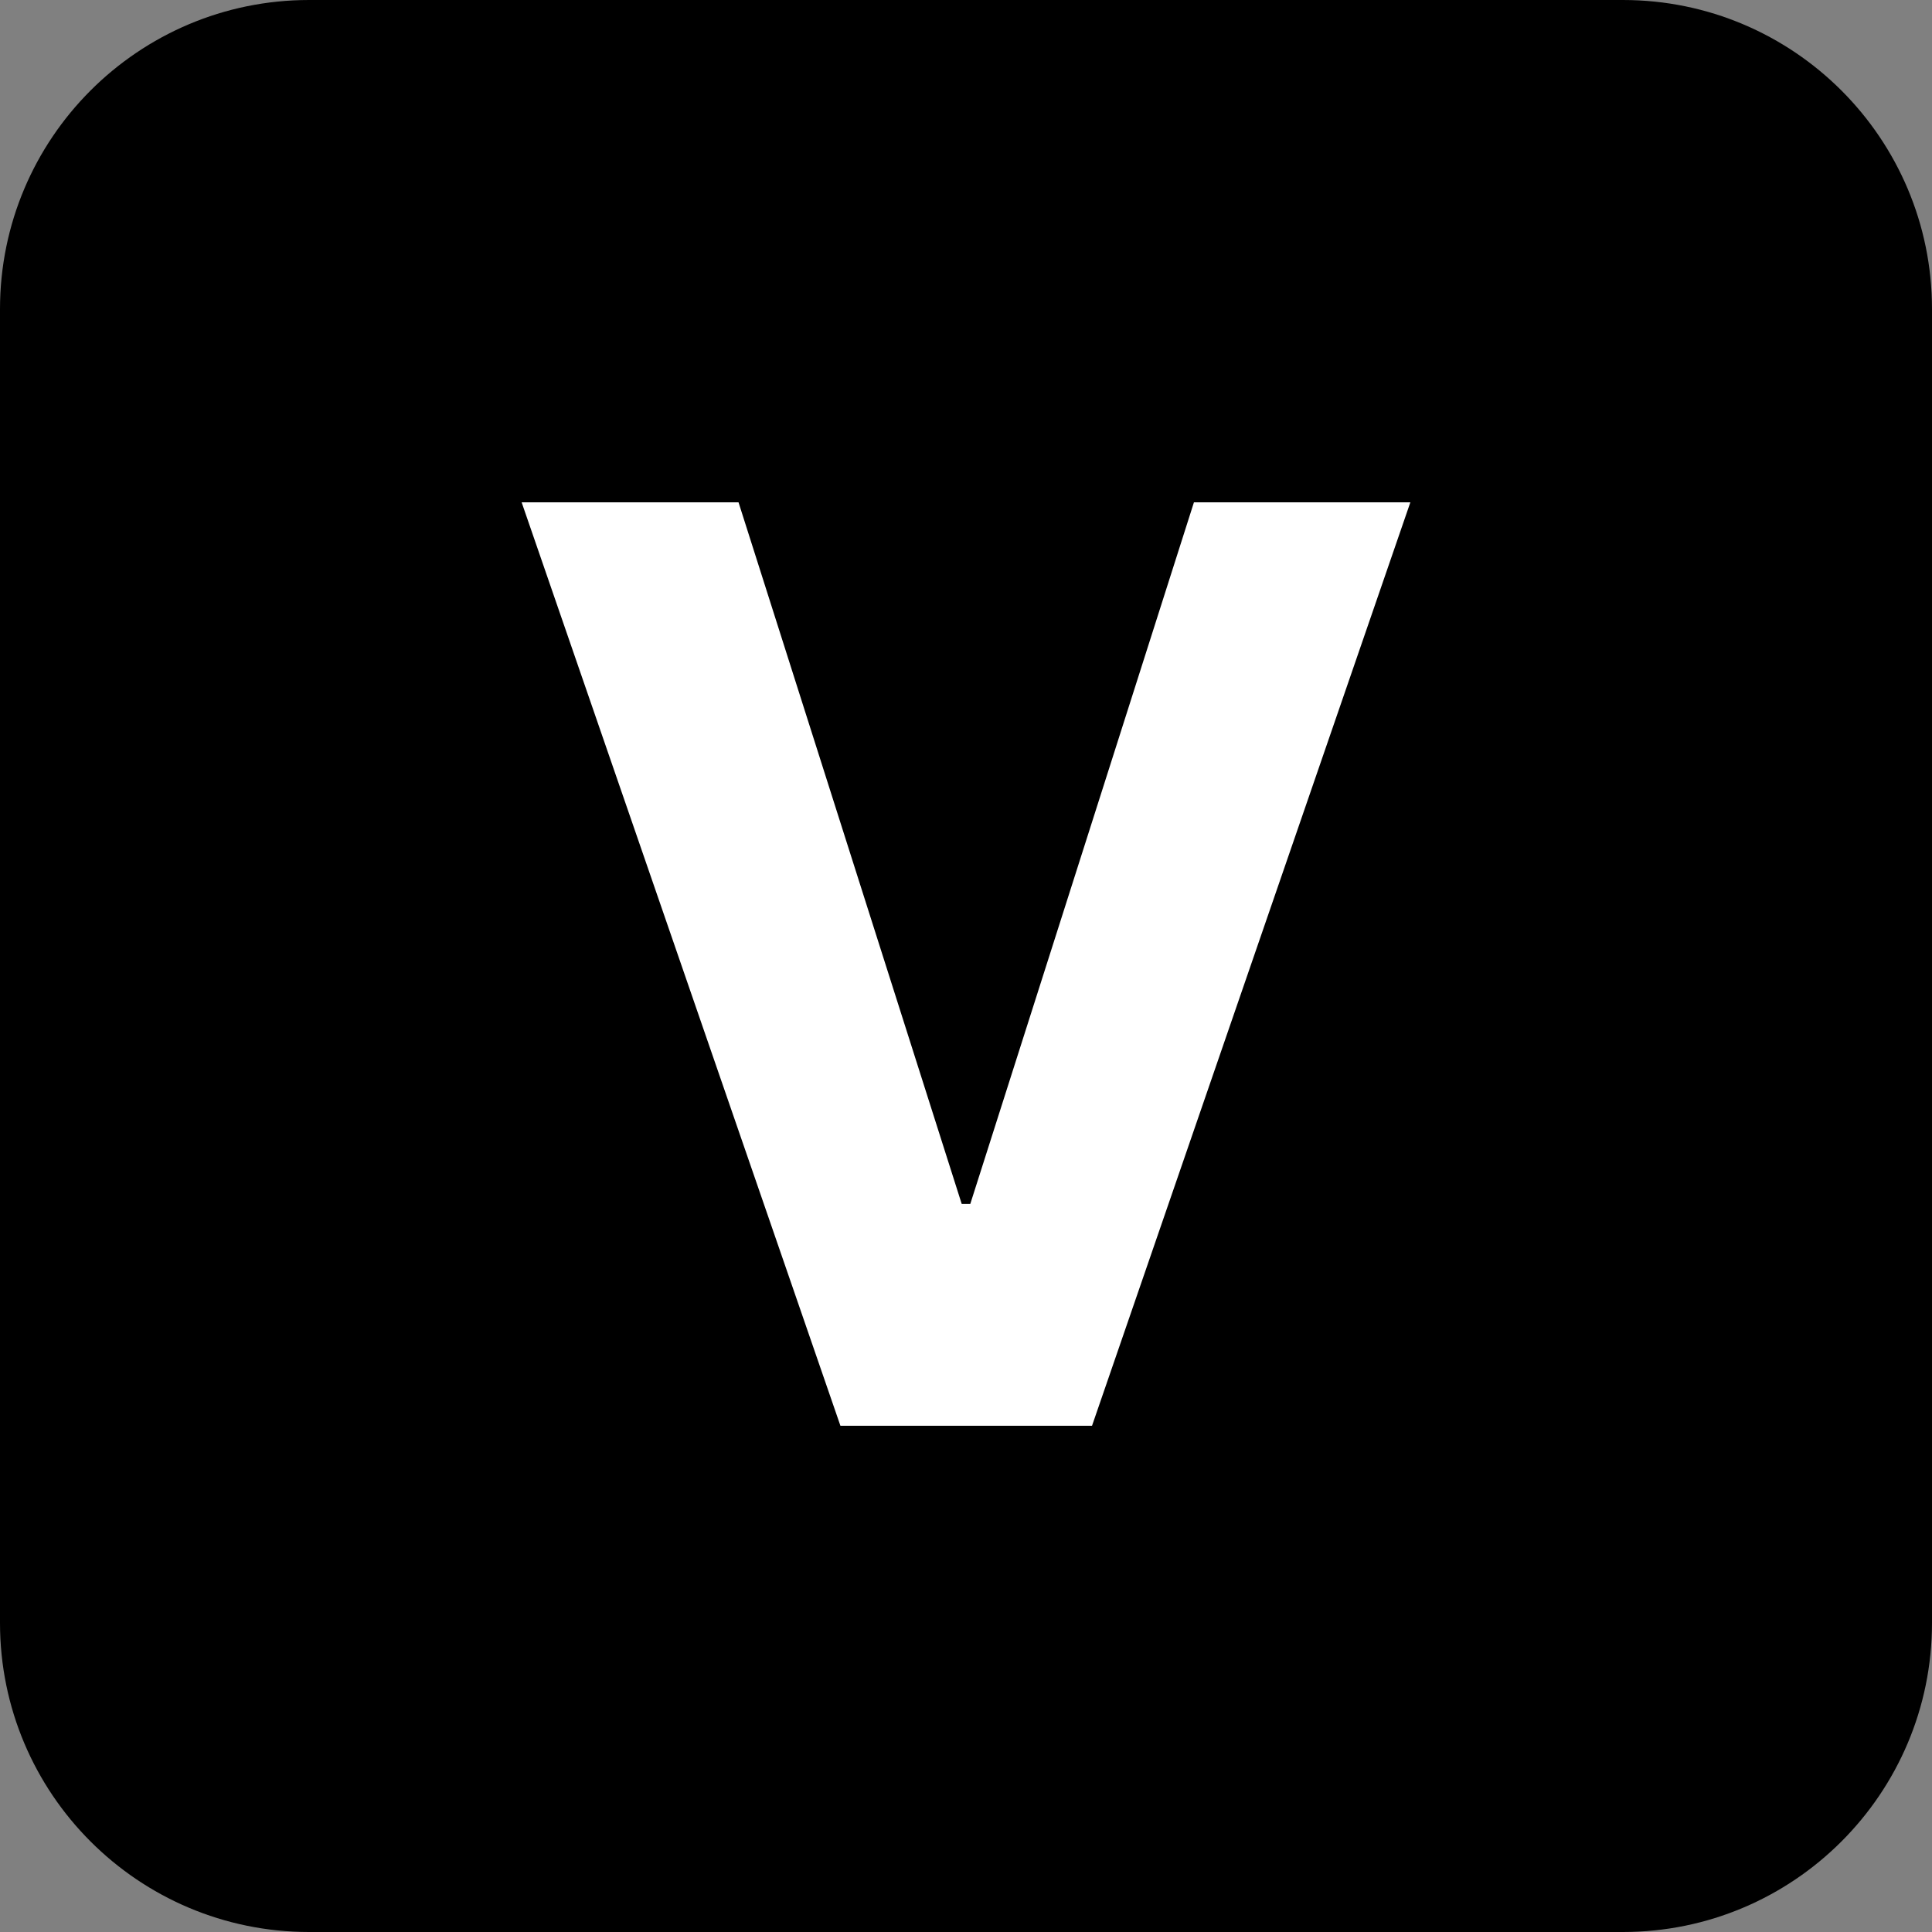 <svg width="100" height="100" viewBox="0 0 100 100" fill="none" xmlns="http://www.w3.org/2000/svg">
<rect x="0" y="0" width="100" height="100" fill="#808080" stroke="none"/>
<g clip-path="url(#clip0_1613_8)">
<path d="M84 0H16C7.163 0 0 7.163 0 16V84C0 92.837 7.163 100 16 100H84C92.837 100 100 92.837 100 84V16C100 7.163 92.837 0 84 0Z" fill="black"/>
<path d="M38.226 26L49.778 62.315H50.222L61.798 26H73L56.523 73.797H43.5L27 26H38.226Z" fill="white"/>
</g>
<defs>
<clipPath id="clip0_1613_8">
<rect width="100" height="100" fill="white"/>
</clipPath>
</defs>
</svg>
